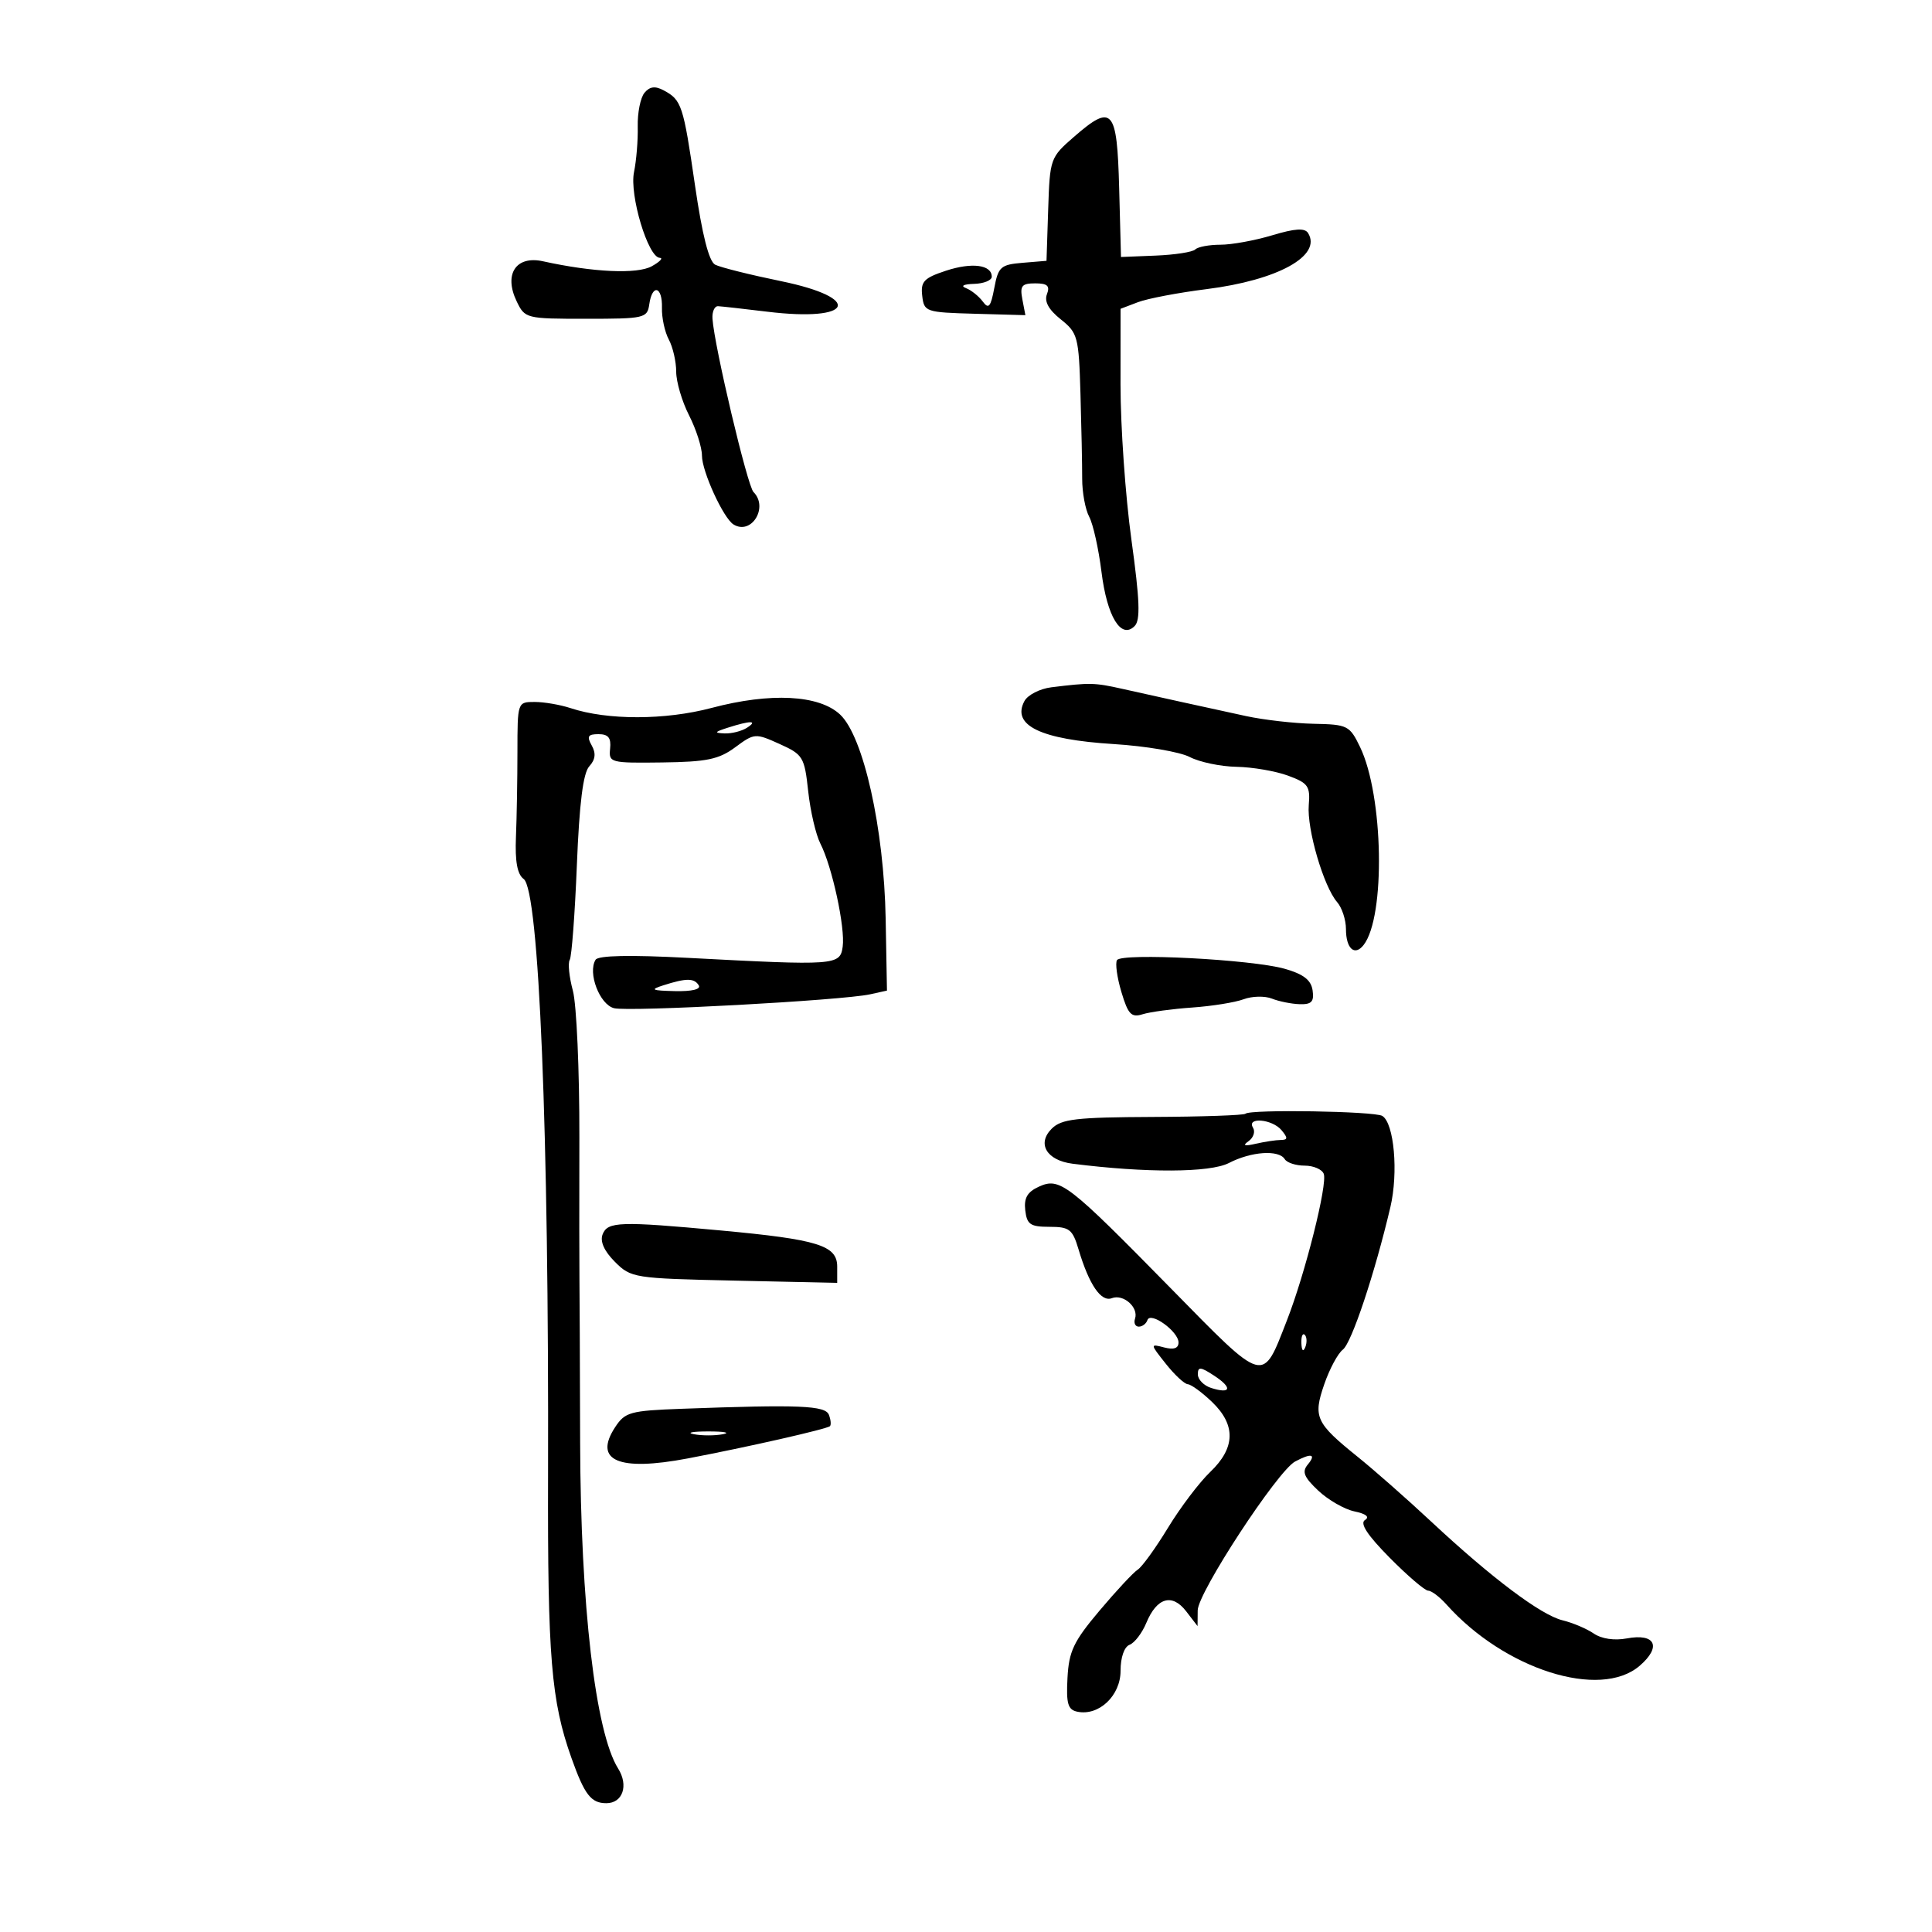 <svg xmlns="http://www.w3.org/2000/svg" width="300" height="300" viewBox="0 0 300 300" version="1.1">
	<path d="M 100.073 14.412 C 99.447 15.166, 98.977 17.519, 99.027 19.641 C 99.077 21.764, 98.817 24.951, 98.449 26.724 C 97.714 30.272, 100.628 39.974, 102.448 40.035 C 103.026 40.055, 102.466 40.645, 101.202 41.346 C 98.945 42.599, 92.092 42.285, 84.320 40.572 C 80.126 39.648, 78.200 42.558, 80.217 46.769 C 81.506 49.460, 81.665 49.500, 91.013 49.500 C 100.090 49.500, 100.514 49.403, 100.820 47.250 C 101.278 44.025, 102.881 44.467, 102.787 47.792 C 102.743 49.328, 103.223 51.549, 103.854 52.727 C 104.484 53.905, 105 56.153, 105 57.723 C 105 59.293, 105.900 62.342, 107 64.500 C 108.100 66.658, 109 69.471, 109 70.751 C 109 73.207, 112.326 80.465, 113.895 81.435 C 116.678 83.155, 119.377 78.777, 116.999 76.399 C 116.052 75.452, 110.921 53.768, 110.634 49.500 C 110.560 48.400, 110.950 47.521, 111.500 47.546 C 112.050 47.572, 115.485 47.956, 119.134 48.400 C 132.506 50.029, 134.165 46.307, 121.250 43.652 C 116.438 42.663, 111.848 41.515, 111.050 41.100 C 110.081 40.595, 109.042 36.509, 107.916 28.764 C 106.103 16.305, 105.845 15.523, 103.049 14.026 C 101.730 13.320, 100.889 13.429, 100.073 14.412 M 166.762 21.250 C 163.085 24.446, 163.019 24.632, 162.762 32.500 L 162.500 40.500 158.784 40.808 C 155.390 41.090, 155.010 41.428, 154.392 44.724 C 153.840 47.668, 153.512 48.055, 152.608 46.828 C 151.998 46.001, 150.825 45.062, 150 44.741 C 149.110 44.395, 149.619 44.126, 151.250 44.079 C 152.762 44.036, 154 43.536, 154 42.969 C 154 41.107, 150.922 40.706, 146.876 42.041 C 143.462 43.168, 142.943 43.716, 143.201 45.926 C 143.491 48.426, 143.726 48.506, 151.361 48.720 L 159.222 48.940 158.749 46.470 C 158.351 44.383, 158.660 44, 160.746 44 C 162.647 44, 163.066 44.386, 162.569 45.682 C 162.133 46.817, 162.830 48.086, 164.712 49.587 C 167.361 51.699, 167.514 52.278, 167.775 61.155 C 167.926 66.295, 168.046 72.230, 168.041 74.345 C 168.036 76.460, 168.527 79.115, 169.131 80.246 C 169.736 81.376, 170.593 85.218, 171.035 88.784 C 171.899 95.752, 174.076 99.324, 176.179 97.221 C 177.102 96.298, 176.990 93.262, 175.680 83.764 C 174.750 77.019, 173.991 66.201, 173.994 59.725 L 174 47.950 176.707 46.921 C 178.196 46.355, 182.981 45.445, 187.341 44.898 C 198.416 43.509, 205.295 39.714, 203.120 36.193 C 202.614 35.375, 201.097 35.468, 197.553 36.534 C 194.874 37.340, 191.254 38, 189.508 38 C 187.762 38, 186.003 38.331, 185.598 38.735 C 185.194 39.139, 182.434 39.568, 179.465 39.688 L 174.067 39.907 173.783 29.215 C 173.456 16.856, 172.744 16.048, 166.762 21.250 M 163.251 106.723 C 161.465 106.945, 159.583 107.910, 159.071 108.867 C 157.049 112.646, 161.598 114.833, 172.952 115.540 C 177.909 115.848, 183.211 116.750, 184.733 117.544 C 186.255 118.338, 189.525 119.025, 192 119.070 C 194.475 119.115, 198.075 119.732, 200 120.441 C 203.135 121.595, 203.471 122.073, 203.224 125.028 C 202.915 128.726, 205.530 137.664, 207.628 140.079 C 208.383 140.947, 209 142.833, 209 144.270 C 209 147.306, 210.349 148.521, 211.740 146.739 C 215.165 142.351, 214.828 123.530, 211.191 116 C 209.575 112.656, 209.256 112.495, 204 112.389 C 200.975 112.328, 196.250 111.790, 193.500 111.195 C 186.943 109.774, 179.527 108.142, 174.236 106.956 C 169.953 105.996, 169.235 105.981, 163.251 106.723 M 110.500 109.925 C 103.282 111.838, 94.321 111.852, 88.601 109.959 C 87.006 109.432, 84.498 109, 83.026 109 C 80.357 109, 80.351 109.016, 80.347 116.750 C 80.345 121.013, 80.241 126.963, 80.116 129.973 C 79.959 133.766, 80.326 135.765, 81.313 136.487 C 83.709 138.239, 85.248 175.806, 85.102 229 C 85.024 257.361, 85.584 264.125, 88.743 273 C 90.771 278.699, 91.777 280, 94.154 280 C 96.697 280, 97.635 277.243, 95.984 274.618 C 92.451 268.998, 90.150 249.259, 90.084 224 C 90.051 211.625, 90.002 200.150, 89.975 198.500 C 89.948 196.850, 89.943 186.999, 89.964 176.609 C 89.984 166.220, 89.531 155.972, 88.956 153.836 C 88.381 151.701, 88.161 149.549, 88.466 149.055 C 88.772 148.560, 89.271 141.936, 89.576 134.335 C 89.961 124.725, 90.545 120.055, 91.494 119.006 C 92.456 117.944, 92.570 116.982, 91.880 115.749 C 91.088 114.336, 91.292 114, 92.939 114 C 94.456 114, 94.916 114.575, 94.738 116.250 C 94.507 118.429, 94.761 118.497, 102.810 118.393 C 109.756 118.304, 111.621 117.917, 114.163 116.038 C 117.140 113.837, 117.287 113.826, 121.046 115.521 C 124.696 117.167, 124.918 117.533, 125.498 122.877 C 125.834 125.969, 126.686 129.625, 127.391 131 C 129.212 134.549, 131.267 144.057, 130.851 147.007 C 130.443 149.908, 129.825 149.952, 106.805 148.736 C 97.813 148.260, 92.895 148.362, 92.481 149.030 C 91.228 151.059, 93.109 155.989, 95.351 156.552 C 97.708 157.143, 130.785 155.349, 135.114 154.395 L 137.727 153.819 137.525 142.659 C 137.272 128.659, 134.084 114.367, 130.453 110.956 C 127.190 107.891, 119.650 107.501, 110.500 109.925 M 113 113 C 110.940 113.660, 110.852 113.816, 112.500 113.885 C 113.600 113.931, 115.175 113.533, 116 113 C 117.752 111.868, 116.536 111.868, 113 113 M 173.446 149.087 C 173.150 149.566, 173.459 151.800, 174.133 154.049 C 175.173 157.520, 175.672 158.041, 177.429 157.491 C 178.568 157.134, 182.024 156.666, 185.109 156.450 C 188.194 156.234, 191.794 155.655, 193.109 155.164 C 194.424 154.672, 196.400 154.627, 197.500 155.064 C 198.600 155.502, 200.544 155.891, 201.820 155.930 C 203.658 155.985, 204.073 155.542, 203.820 153.790 C 203.586 152.177, 202.419 151.271, 199.500 150.436 C 194.405 148.980, 174.160 147.932, 173.446 149.087 M 103 153 C 100.887 153.677, 101.168 153.816, 104.809 153.900 C 107.449 153.961, 108.879 153.613, 108.500 153 C 107.795 151.860, 106.560 151.860, 103 153 M 193.396 172.938 C 193.154 173.180, 186.682 173.405, 179.014 173.438 C 167.066 173.491, 164.819 173.753, 163.303 175.269 C 160.975 177.596, 162.530 180.193, 166.555 180.703 C 177.982 182.149, 187.899 182.104, 190.822 180.592 C 194.299 178.794, 198.574 178.502, 199.500 180 C 199.840 180.550, 201.231 181, 202.590 181 C 203.950 181, 205.282 181.571, 205.550 182.269 C 206.162 183.865, 202.685 197.718, 199.844 205 C 195.967 214.939, 196.588 215.111, 181.734 199.980 C 165.754 183.703, 164.563 182.787, 161.309 184.269 C 159.524 185.083, 158.980 186.028, 159.201 187.933 C 159.458 190.138, 159.989 190.500, 162.965 190.500 C 166.059 190.500, 166.542 190.874, 167.475 194 C 169.117 199.502, 170.975 202.223, 172.651 201.580 C 174.440 200.894, 176.831 203.007, 176.247 204.759 C 176.019 205.442, 176.283 206, 176.833 206 C 177.383 206, 177.986 205.543, 178.172 204.984 C 178.634 203.599, 183 206.745, 183 208.463 C 183 209.365, 182.264 209.620, 180.780 209.232 C 178.571 208.655, 178.572 208.668, 181.030 211.770 C 182.388 213.486, 183.925 214.914, 184.445 214.945 C 184.965 214.975, 186.653 216.209, 188.195 217.687 C 191.930 221.266, 191.842 224.821, 187.926 228.563 C 186.235 230.178, 183.282 234.081, 181.362 237.236 C 179.443 240.391, 177.328 243.316, 176.663 243.736 C 175.998 244.156, 173.330 247.019, 170.734 250.099 C 166.700 254.885, 165.978 256.404, 165.758 260.561 C 165.546 264.563, 165.819 265.491, 167.299 265.795 C 170.642 266.483, 174 263.301, 174 259.446 C 174 257.351, 174.568 255.719, 175.408 255.397 C 176.183 255.100, 177.349 253.571, 178 252 C 179.632 248.061, 182.008 247.370, 184.187 250.201 L 185.956 252.500 185.978 250.055 C 186.003 247.306, 198.373 228.406, 201.104 226.944 C 203.634 225.590, 204.428 225.779, 203.072 227.413 C 202.138 228.538, 202.470 229.363, 204.700 231.464 C 206.240 232.916, 208.774 234.368, 210.331 234.693 C 212.135 235.068, 212.722 235.554, 211.950 236.031 C 211.121 236.543, 212.334 238.391, 215.796 241.890 C 218.577 244.700, 221.266 247, 221.771 247 C 222.277 247, 223.547 247.960, 224.595 249.133 C 233.612 259.232, 248.462 263.948, 254.604 258.664 C 258.048 255.702, 257.053 253.580, 252.612 254.413 C 250.680 254.776, 248.686 254.480, 247.477 253.652 C 246.389 252.908, 244.209 251.984, 242.631 251.600 C 239.272 250.783, 231.616 245.027, 222.204 236.243 C 218.517 232.801, 213.410 228.301, 210.855 226.243 C 204.282 220.947, 203.870 220.056, 205.630 214.947 C 206.447 212.576, 207.746 210.155, 208.518 209.568 C 209.878 208.532, 213.474 197.750, 215.897 187.444 C 217.158 182.080, 216.481 174.415, 214.646 173.281 C 213.450 172.542, 194.107 172.230, 193.396 172.938 M 194.569 175.112 C 194.947 175.723, 194.636 176.662, 193.878 177.199 C 192.890 177.897, 193.208 178.011, 195 177.600 C 196.375 177.285, 198.118 177.021, 198.872 177.014 C 199.979 177.003, 200.004 176.709, 199 175.500 C 197.557 173.761, 193.515 173.407, 194.569 175.112 M 93.567 191.687 C 93.148 192.777, 93.826 194.280, 95.482 195.937 C 97.984 198.439, 98.426 198.508, 114.023 198.852 L 130 199.204 130 196.680 C 130 193.390, 127.024 192.465, 111.947 191.069 C 96.221 189.614, 94.338 189.677, 93.567 191.687 M 202.079 208.583 C 202.127 209.748, 202.364 209.985, 202.683 209.188 C 202.972 208.466, 202.936 207.603, 202.604 207.271 C 202.272 206.939, 202.036 207.529, 202.079 208.583 M 186 213.410 C 186 214.210, 186.934 215.162, 188.075 215.524 C 191.167 216.505, 191.408 215.497, 188.531 213.612 C 186.408 212.221, 186 212.189, 186 213.410 M 105.840 218.756 C 97.837 219.051, 97.054 219.268, 95.514 221.618 C 92.106 226.820, 96.037 228.509, 106.793 226.465 C 116.021 224.713, 128.421 221.898, 128.874 221.453 C 129.079 221.251, 129.007 220.460, 128.713 219.695 C 128.157 218.245, 124.166 218.081, 105.840 218.756 M 107.750 222.706 C 108.987 222.944, 111.013 222.944, 112.250 222.706 C 113.487 222.467, 112.475 222.272, 110 222.272 C 107.525 222.272, 106.513 222.467, 107.750 222.706" stroke="none" fill="black" fill-rule="evenodd"/>
</svg>